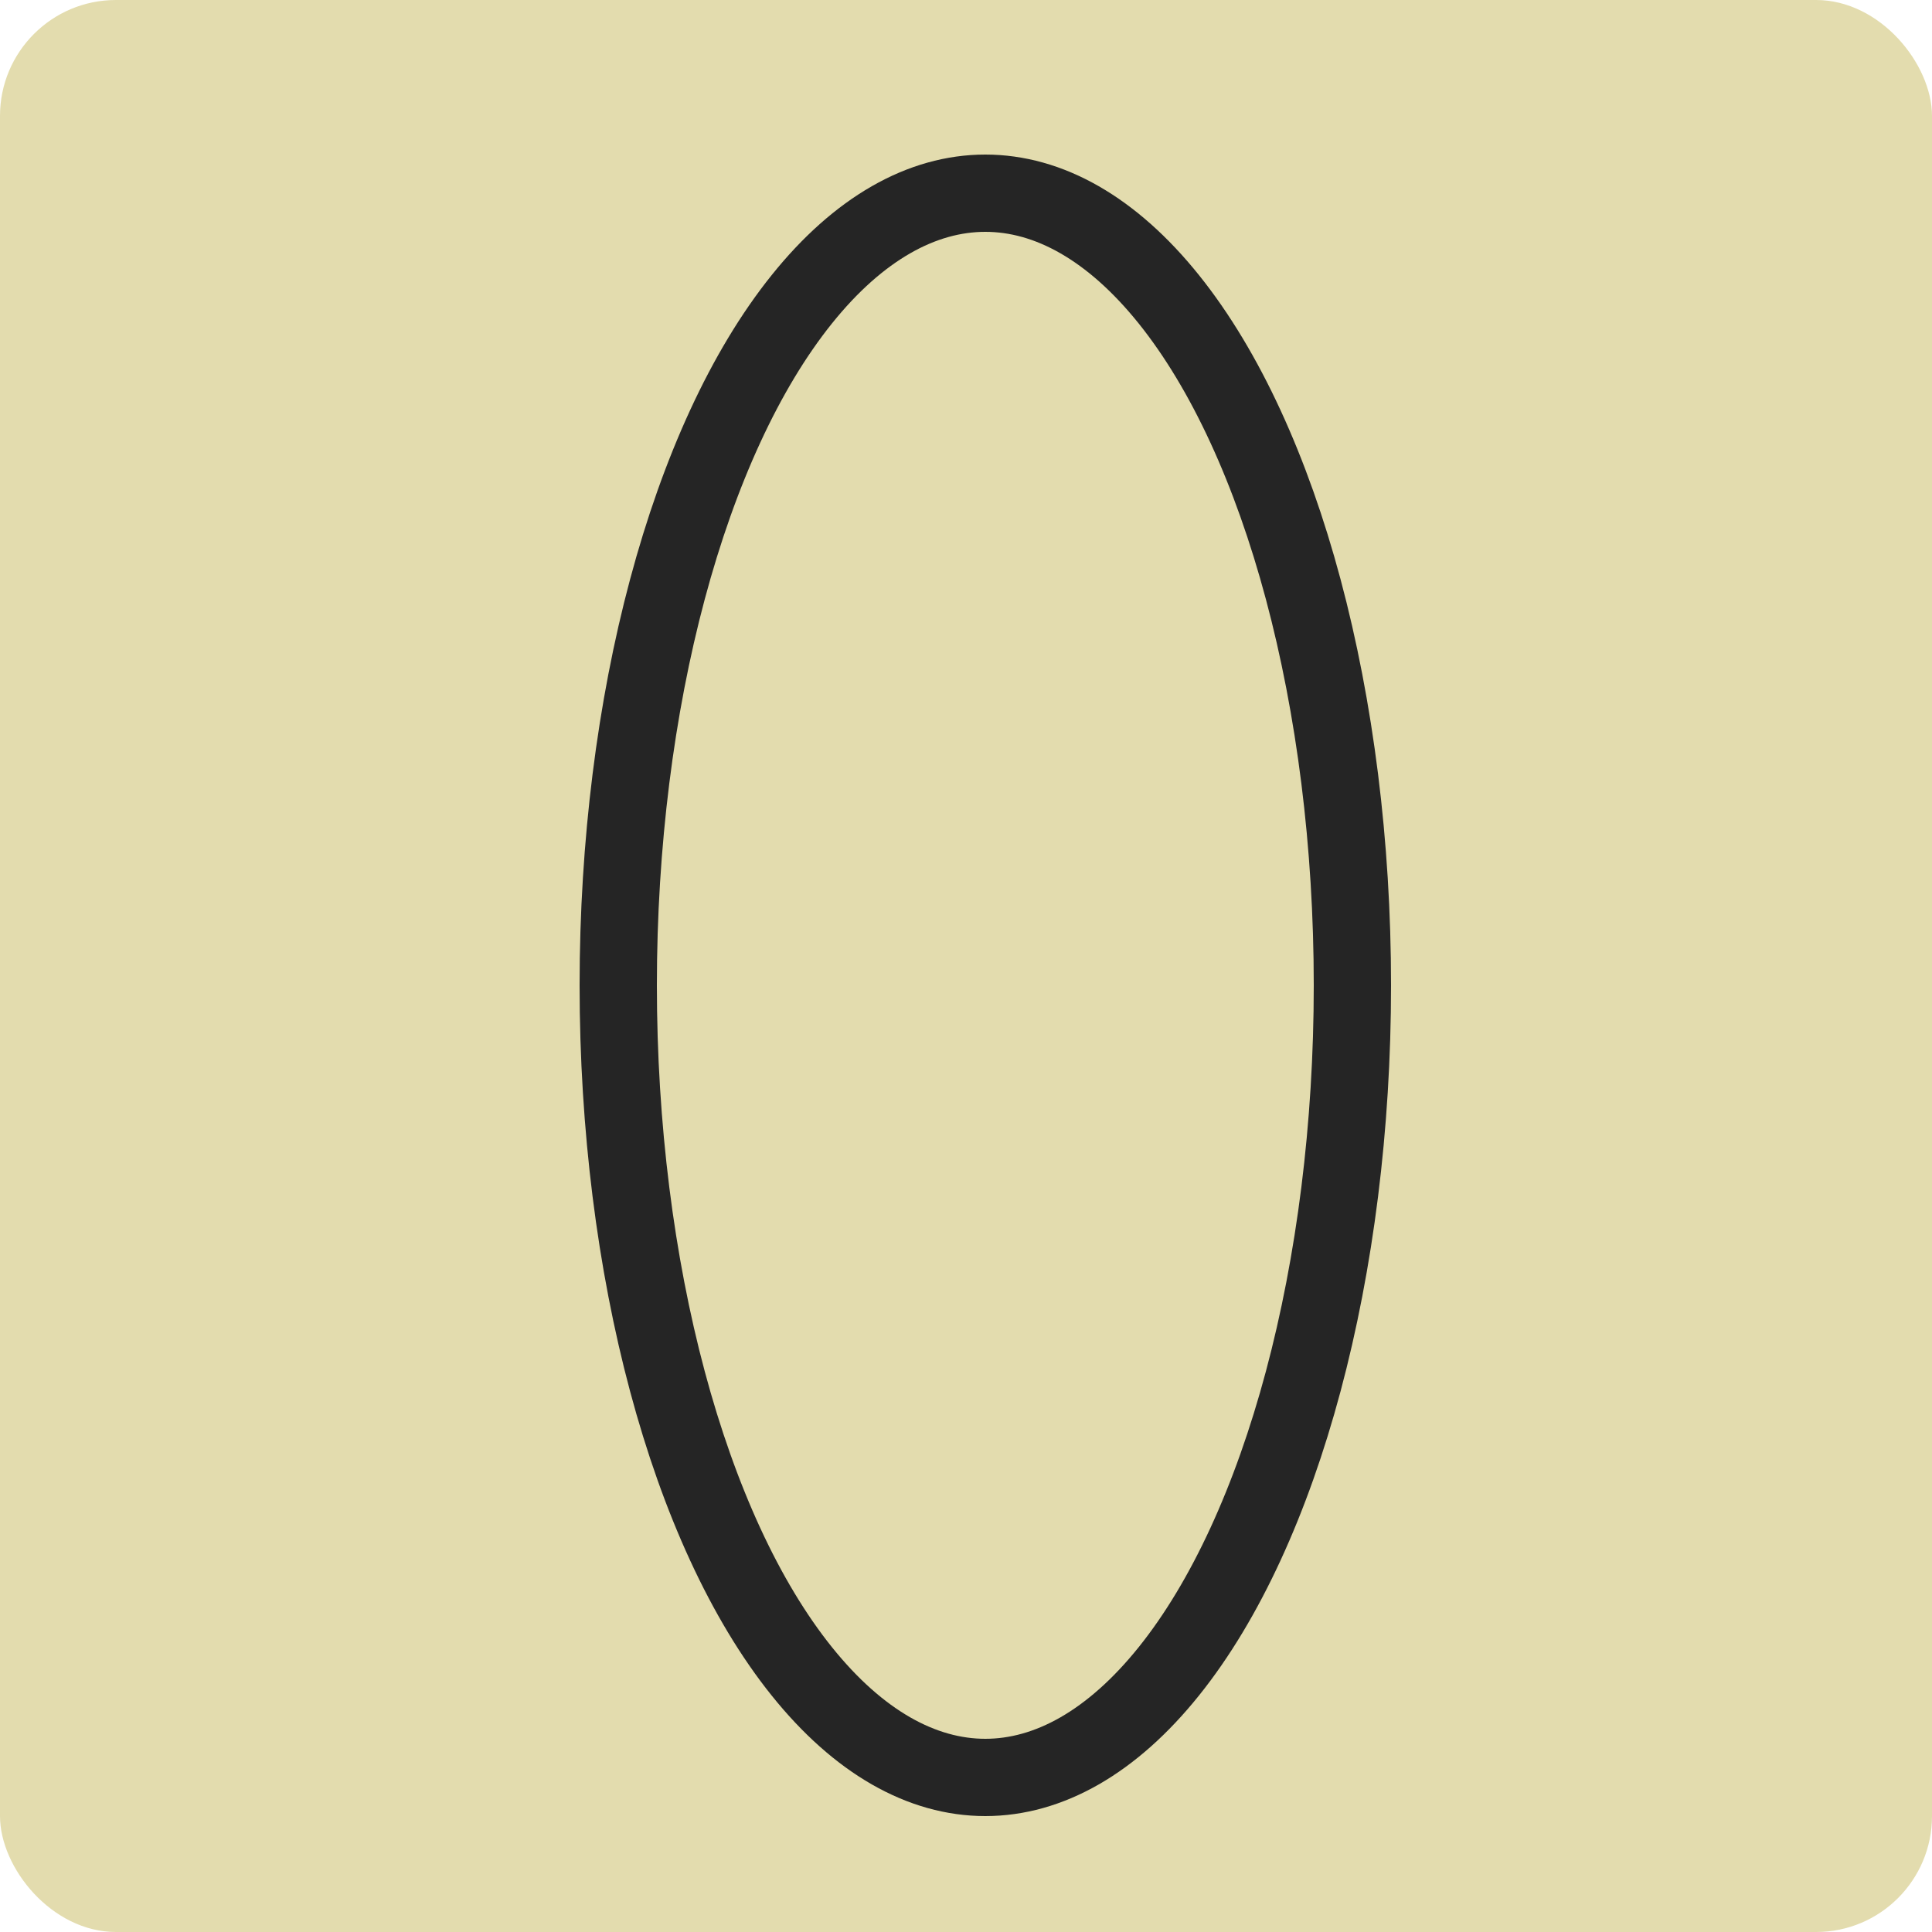 <?xml version="1.0" encoding="UTF-8"?>
<svg width="50px" height="50px" viewBox="0 0 50 50" version="1.1" xmlns="http://www.w3.org/2000/svg" xmlns:xlink="http://www.w3.org/1999/xlink">
    <!-- Generator: Sketch 52.3 (67297) - http://www.bohemiancoding.com/sketch -->
    <title>card2</title>
    <desc>Created with Sketch.</desc>
    <g id="card2" stroke="none" stroke-width="1" fill="none" fill-rule="evenodd">
        <rect id="Rectangle" fill="#E3DCAE" fill-rule="nonzero" x="0" y="0" width="50" height="50" rx="3"></rect>
        <ellipse id="Oval" stroke="#252525" stroke-width="2" fill-rule="nonzero" cx="25.5" cy="25.5" rx="9.5" ry="20.5"></ellipse>
    </g>
</svg>
